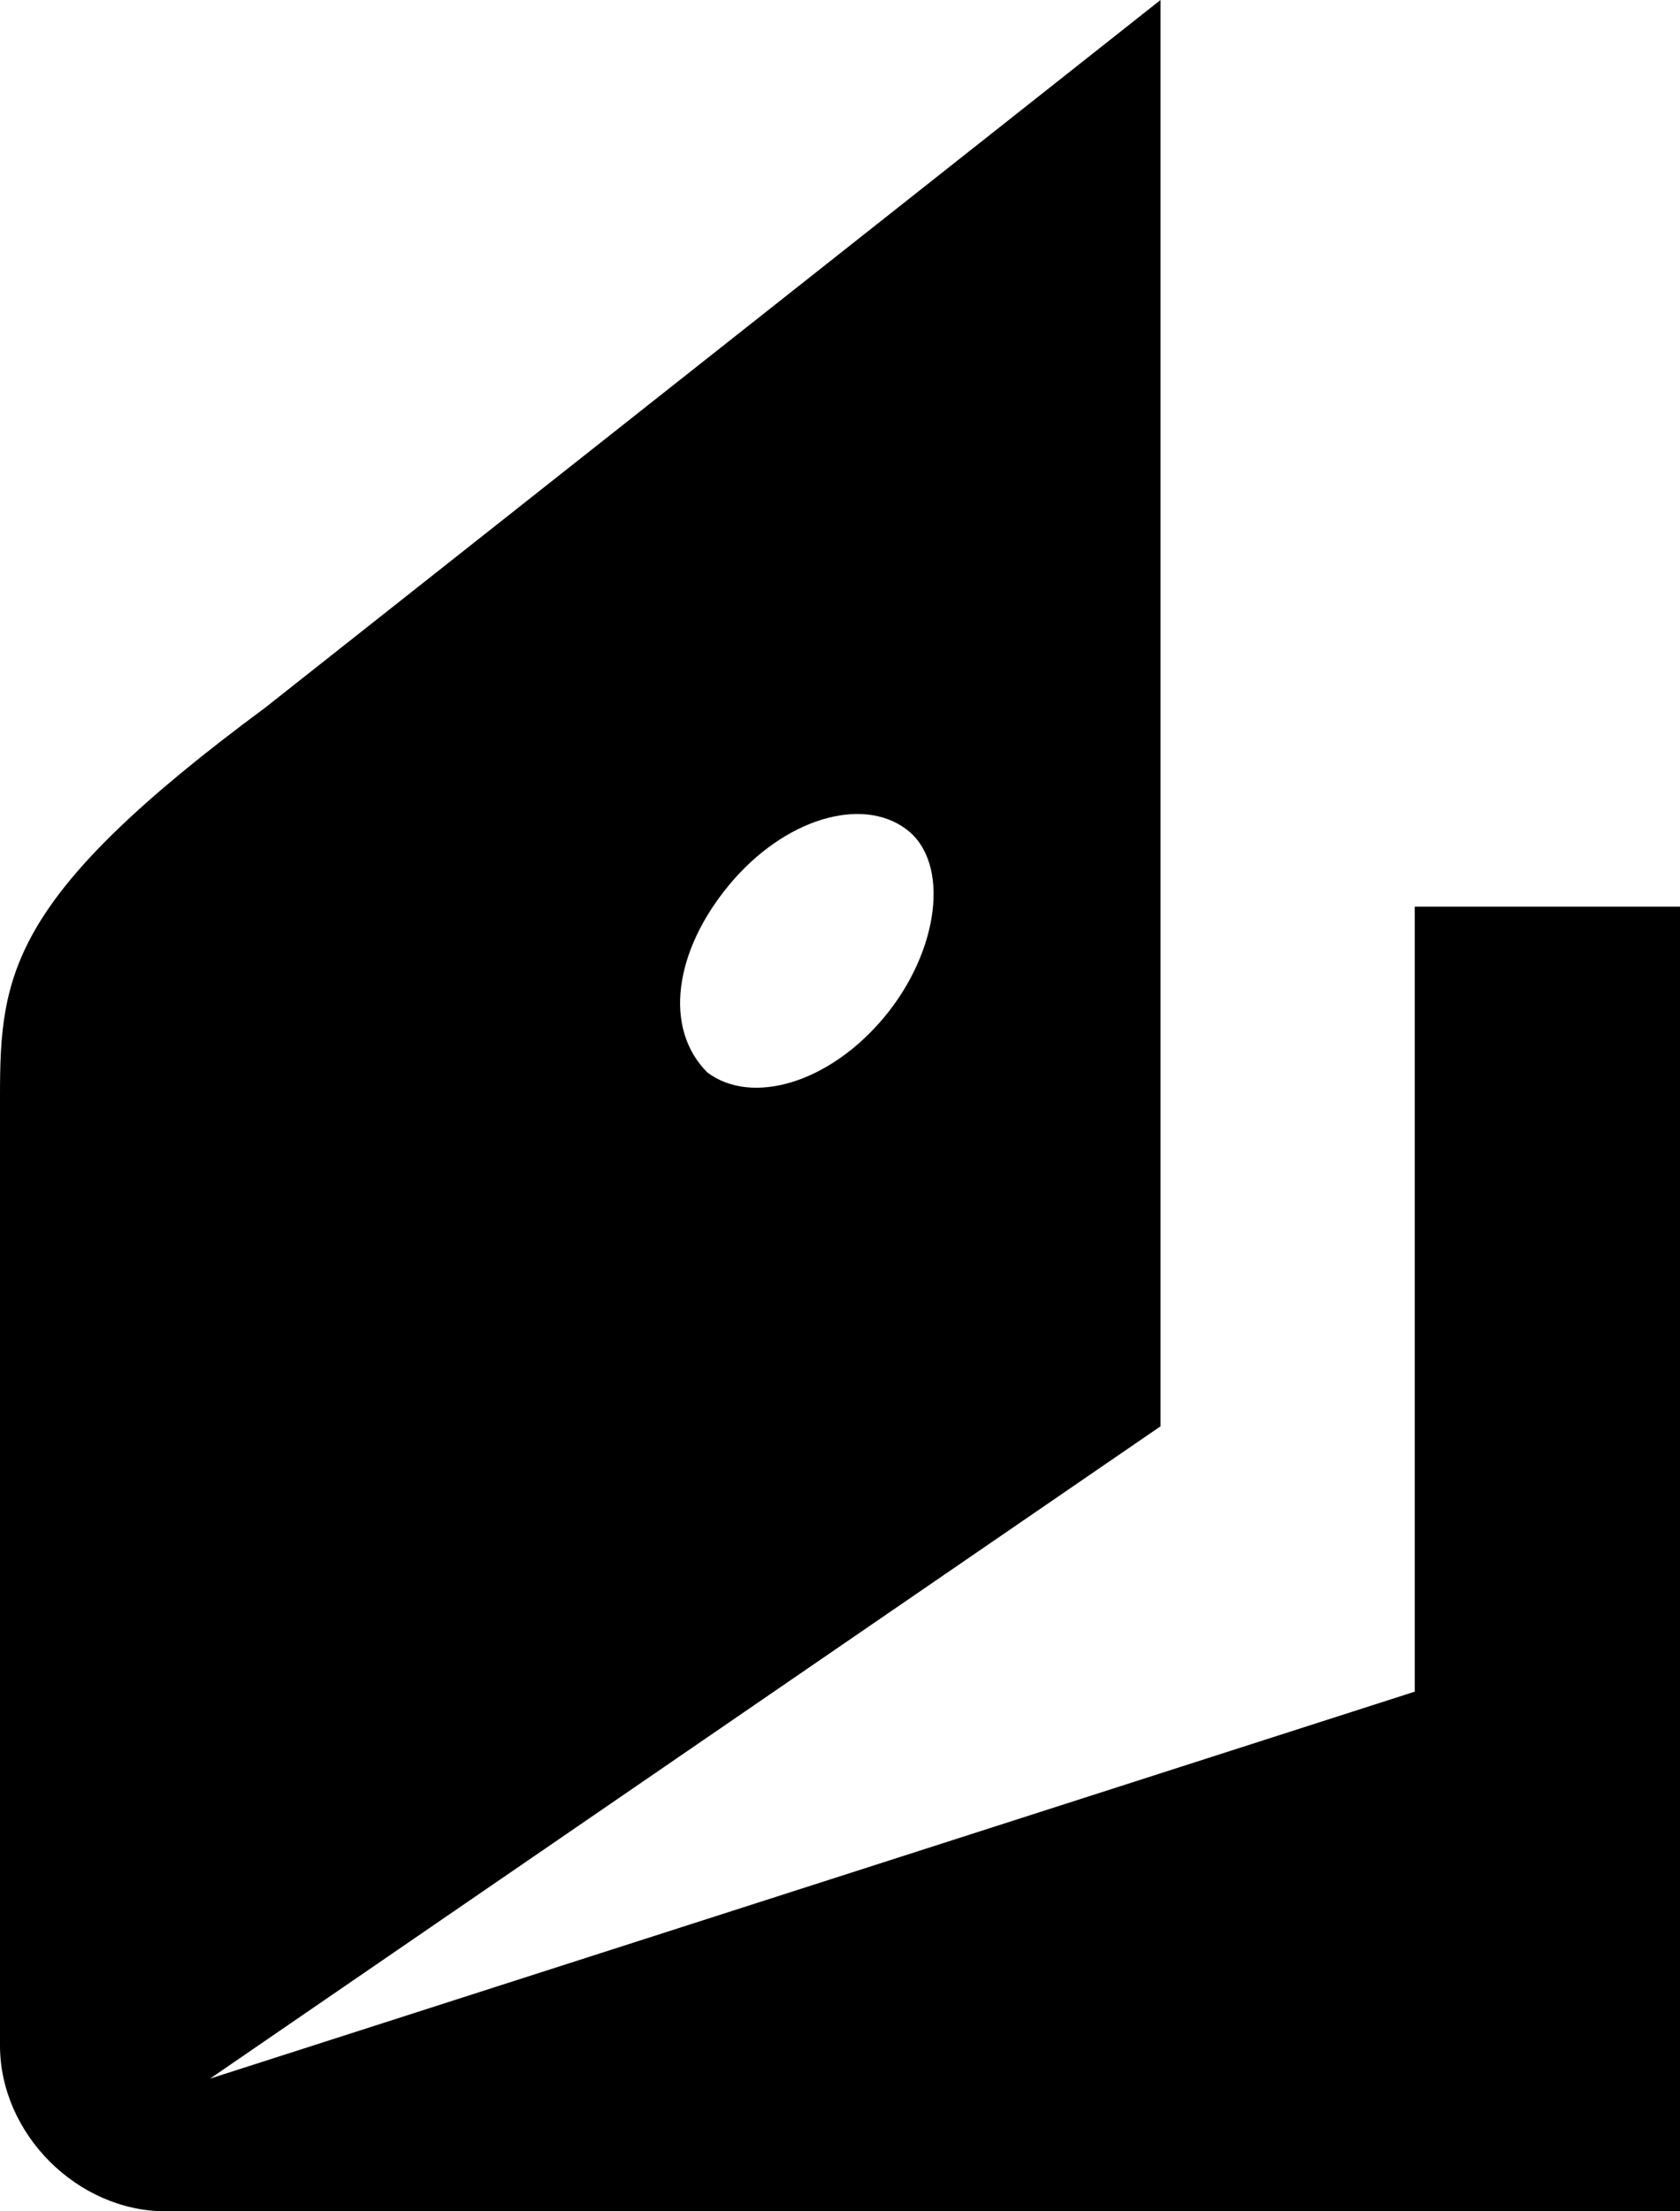 <svg xmlns="http://www.w3.org/2000/svg" xmlns:xlink="http://www.w3.org/1999/xlink" x="0px" y="0px"
	 viewBox="0 0 15.2 20" style="enable-background:new 0 0 15.2 20;" xml:space="preserve">
<path d="M10.5,8.2V0c0,0-6.2,4.9-8.1,6.4C0.1,8.1,0,8.8,0,9.9v8.6C0,19.3,0.7,20,1.5,20h13.8V8.2H10.5z M6.6,8
	c0.5-0.6,1.2-0.8,1.6-0.5C8.6,7.8,8.5,8.6,8,9.2S6.8,10,6.4,9.7C6,9.3,6.1,8.6,6.6,8z M12.8,15.3L1.9,18.8l8.6-5.9V8.2h2.3V15.3z"/>
</svg>

